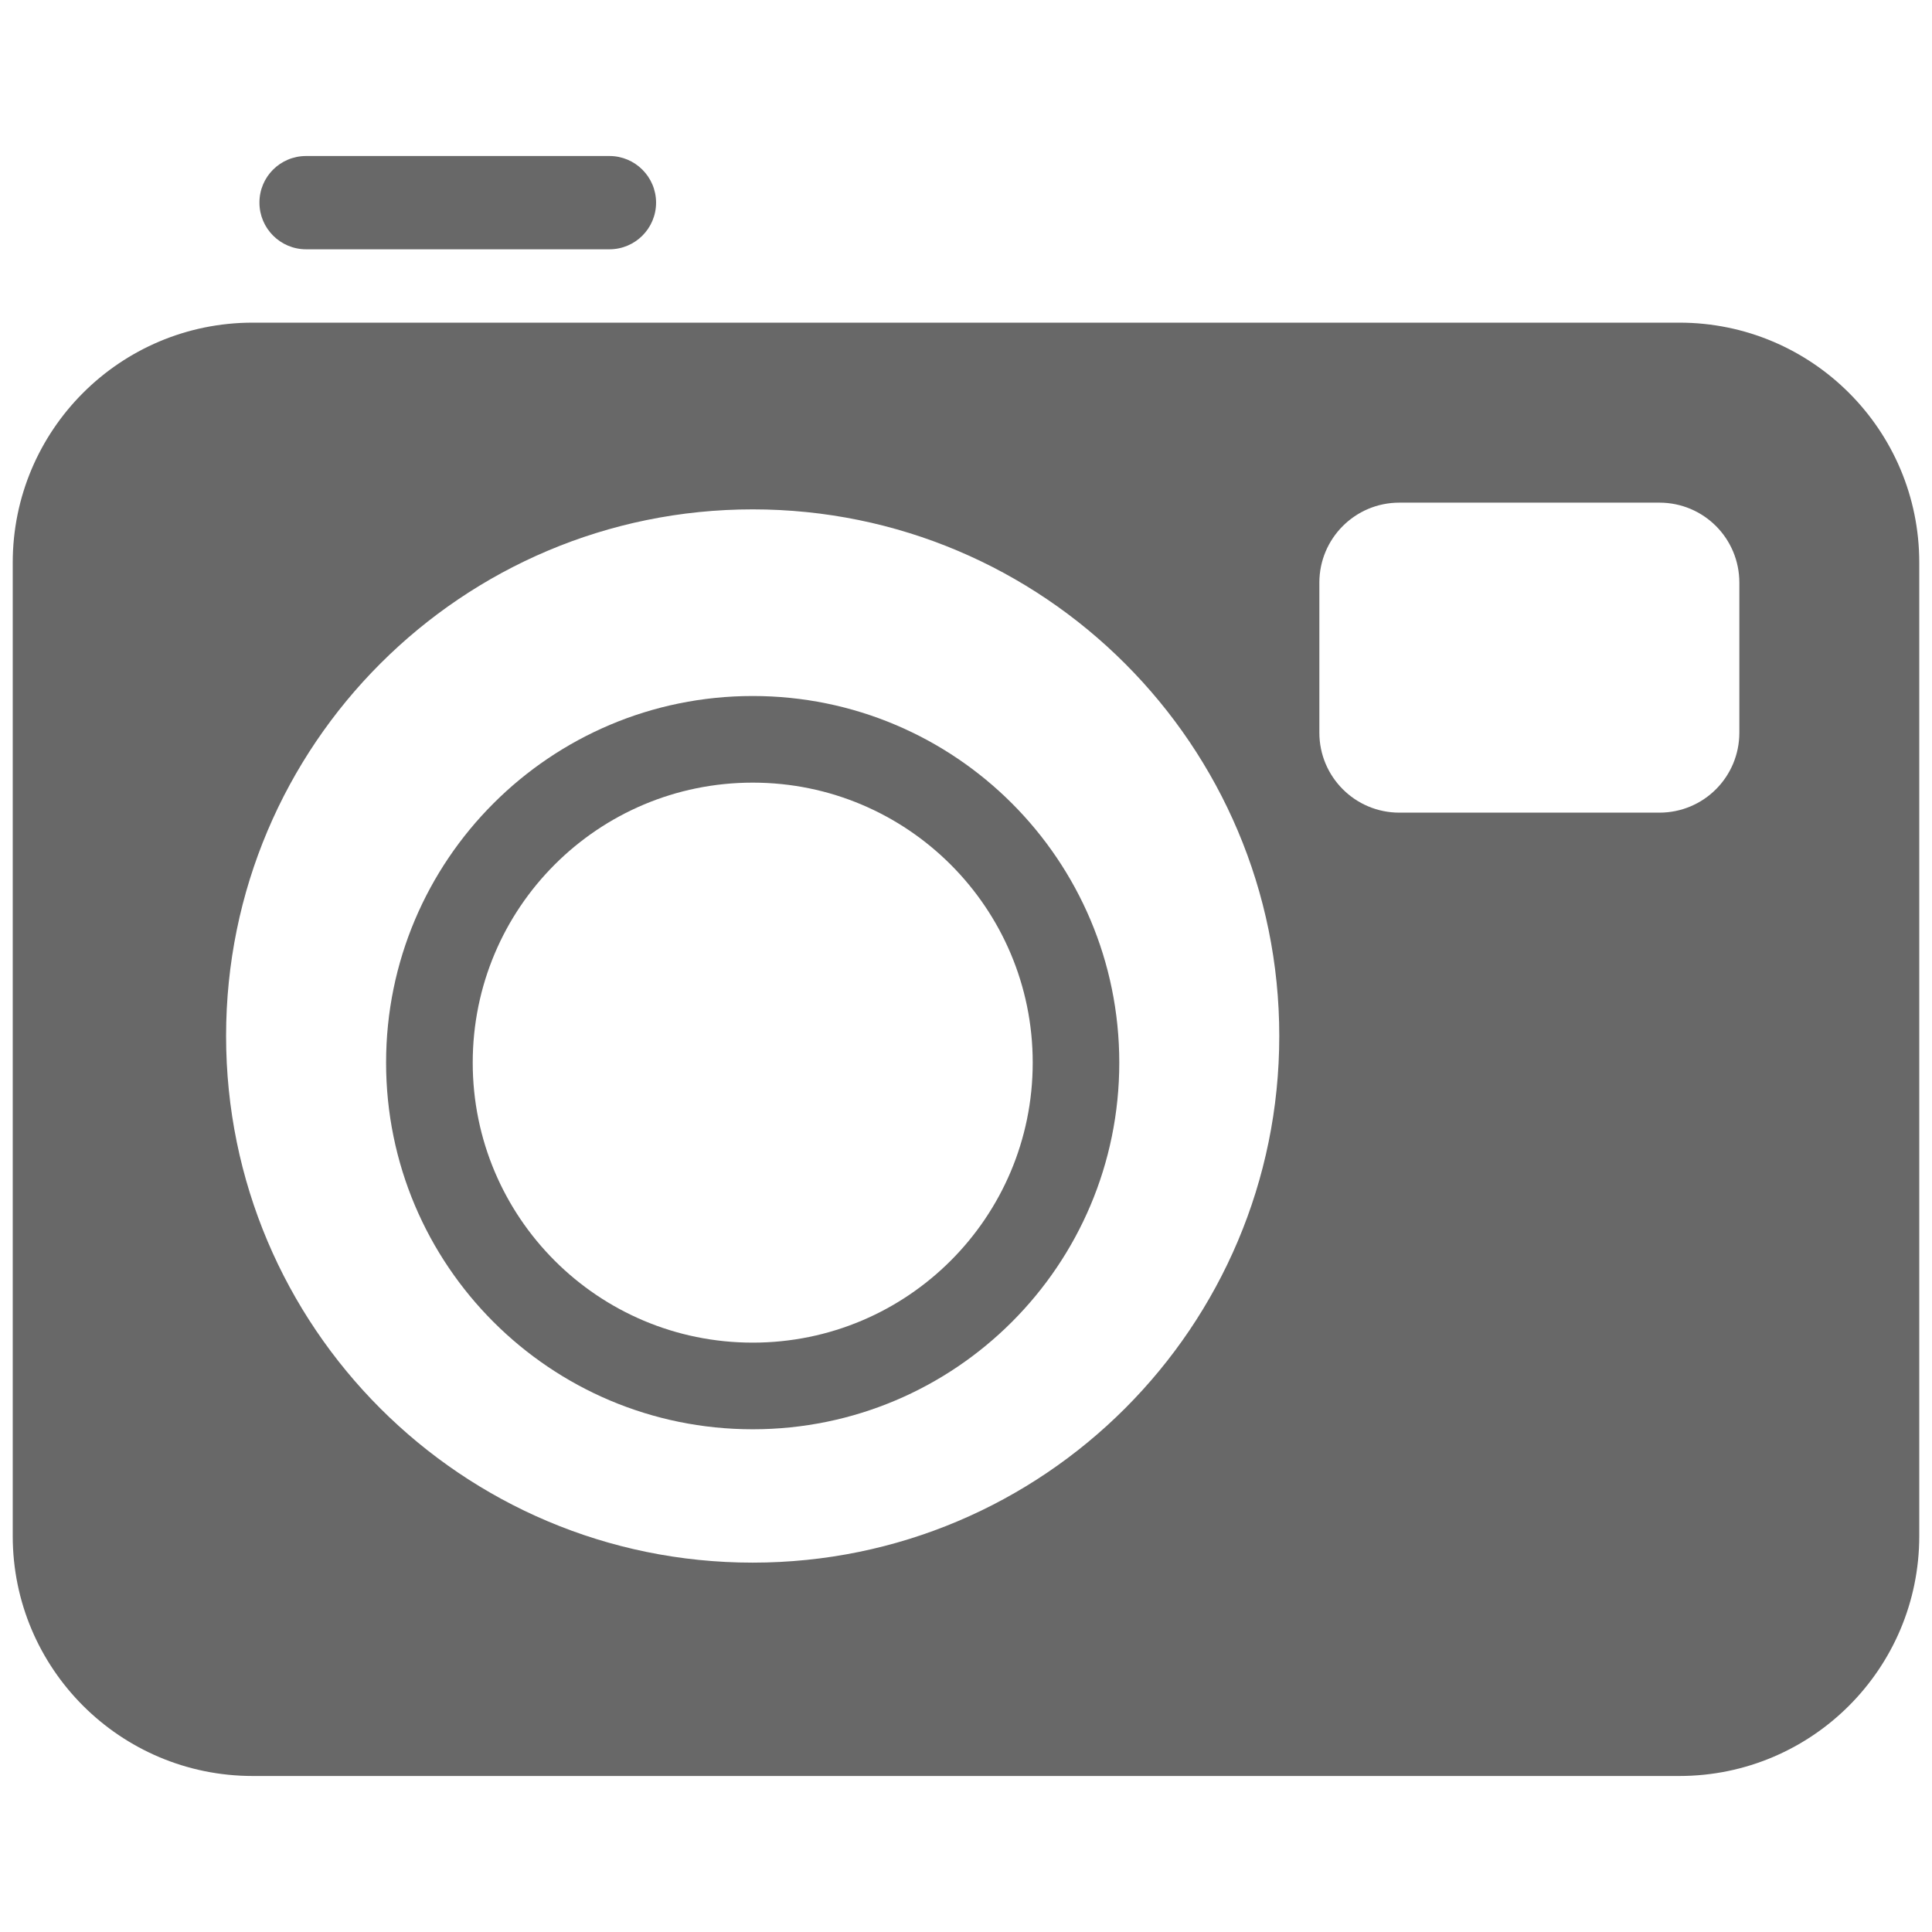 <svg version="1.1" class="clearos-svg clearfoundation app-vendor-clearfoundation app-free app-category-server app-sub-category-file" viewBox="0 0 400 400" preserveAspectRatio="xMinYMin" xmlns="http://www.w3.org/2000/svg" xmlns:xlink= "http://www.w3.org/1999/xlink">
<path fill="#AA0707" d="M91.666,184.647"/>
<path fill="#AA0707" d="M123.245,247.805"/>
<path fill="#AA0707" d="M91.666,184.647"/>
<path fill="#AA0707" d="M123.245,247.805"/>
<g>
	<path fill="#686868" d="M135.833,41.957c0,5.329-4.318,9.656-9.655,9.656H63.371c-5.329,0-9.656-4.327-9.656-9.656l0,0
		c-0.016-5.338,4.304-9.656,9.656-9.656h62.808C131.492,32.3,135.833,36.619,135.833,41.957L135.833,41.957z"/>
	<path fill="#686868" d="M155.842,144.101c-41.925,0-75.907,33.983-75.907,75.907c0,41.941,33.982,75.908,75.907,75.908
		c41.926,0,75.894-33.982,75.894-75.908C231.733,178.084,197.784,144.101,155.842,144.101z M155.842,277.979
		c-32.033,0-57.97-25.928-57.97-57.971c0-32.034,25.92-57.971,57.97-57.971c32.019,0,57.972,25.953,57.972,57.971
		C213.812,252.051,187.86,277.979,155.842,277.979z"/>
	<path fill="#686868" d="M347.691,66.801H52.324c-27.448,0-49.688,22.24-49.688,49.688v201.522c0,27.447,22.24,49.688,49.688,49.688
		h295.351c27.466,0,49.688-22.238,49.688-49.688V116.489C397.38,89.058,375.157,66.801,347.691,66.801z M155.842,323.527
		c-60.242,0-109.033-48.814-109.033-109.035c0-60.218,48.814-109.033,109.033-109.033c60.22,0,109.019,48.815,109.019,109.033
		C264.86,274.711,216.062,323.527,155.842,323.527z M360.113,151.687c0,9.139-7.358,16.563-16.563,16.563h-53.828
		c-9.172,0-16.563-7.425-16.563-16.563V120.63c0-9.14,7.394-16.563,16.563-16.563h53.828c9.203,0,16.563,7.424,16.563,16.563
		V151.687z"/>
</g>
</svg>
